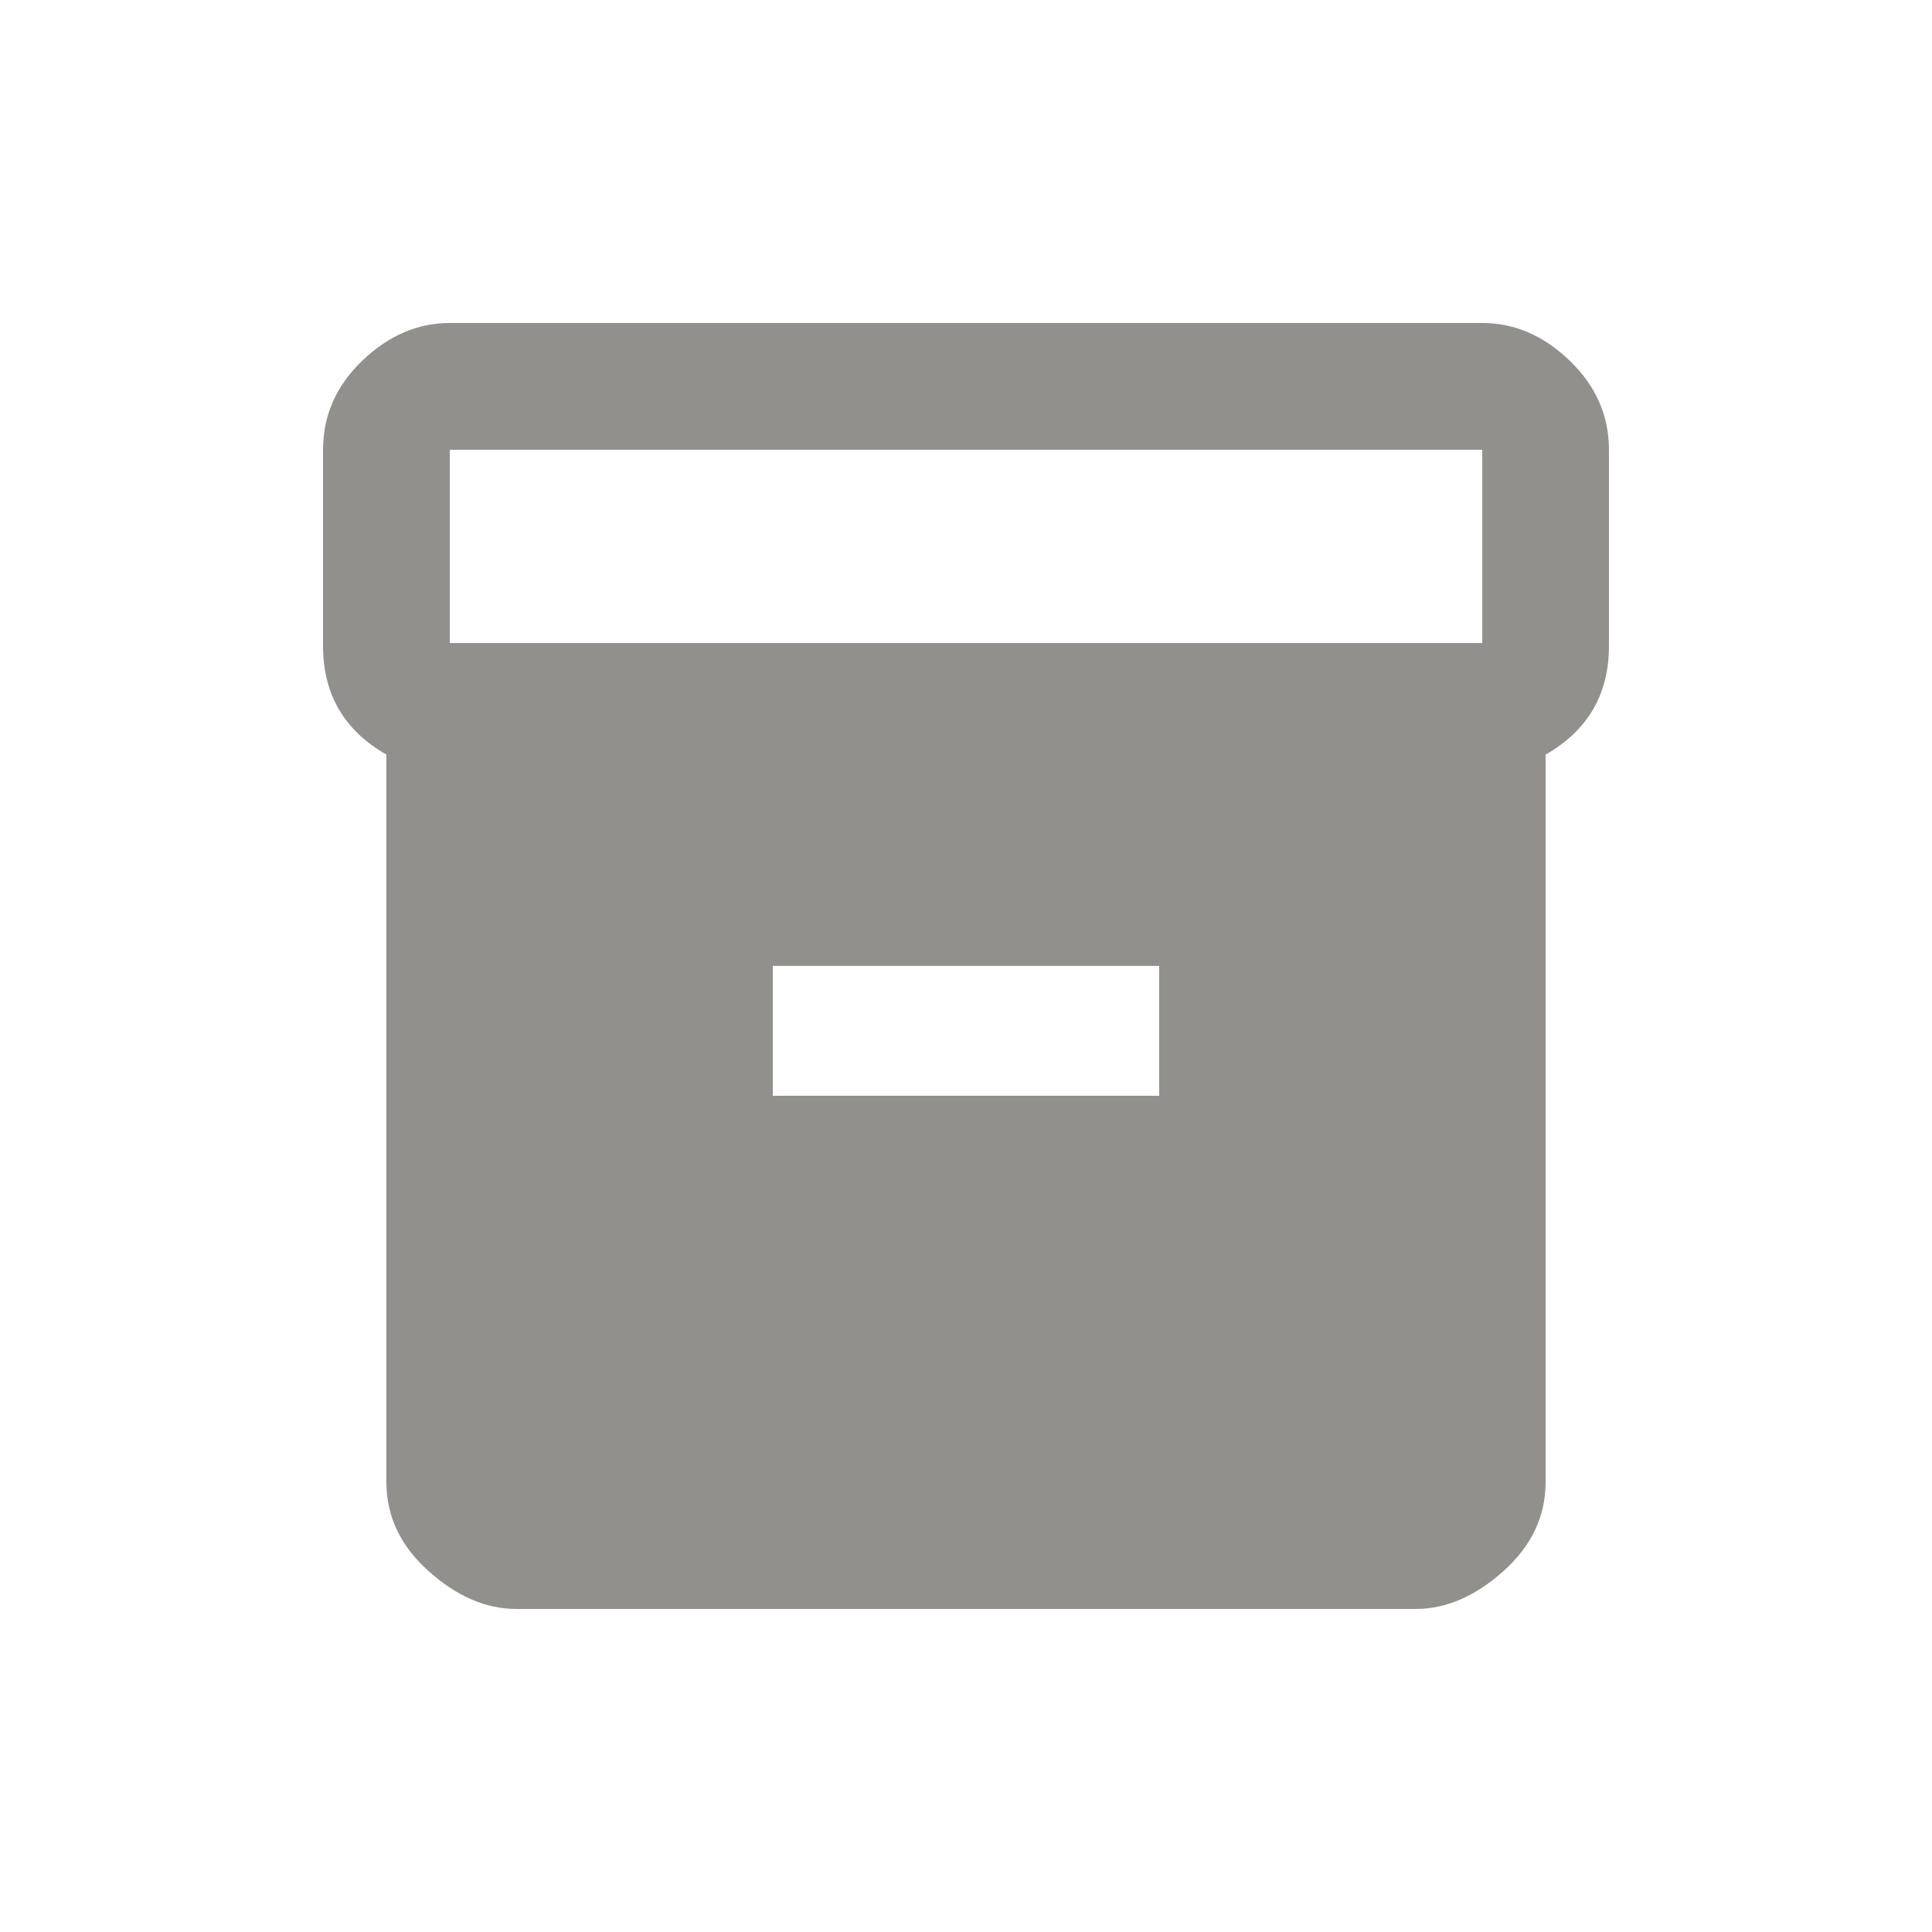 <!-- Generated by IcoMoon.io -->
<svg version="1.1" xmlns="http://www.w3.org/2000/svg" width="24" height="24" viewBox="0 0 24 24">
<title>inventory</title>
<path fill="#91908d" d="M18.413 7.988v-2.4h-12.825v2.4h12.825zM14.4 13.612v-1.613h-4.8v1.613h4.8zM18.413 4.012q0.6 0 1.087 0.469t0.487 1.106v2.437q0 0.9-0.787 1.35v9.038q0 0.637-0.525 1.106t-1.087 0.469h-11.175q-0.563 0-1.088-0.469t-0.525-1.106v-9.038q-0.787-0.45-0.787-1.35v-2.437q0-0.638 0.487-1.106t1.088-0.469h12.825z"></path>
</svg>
